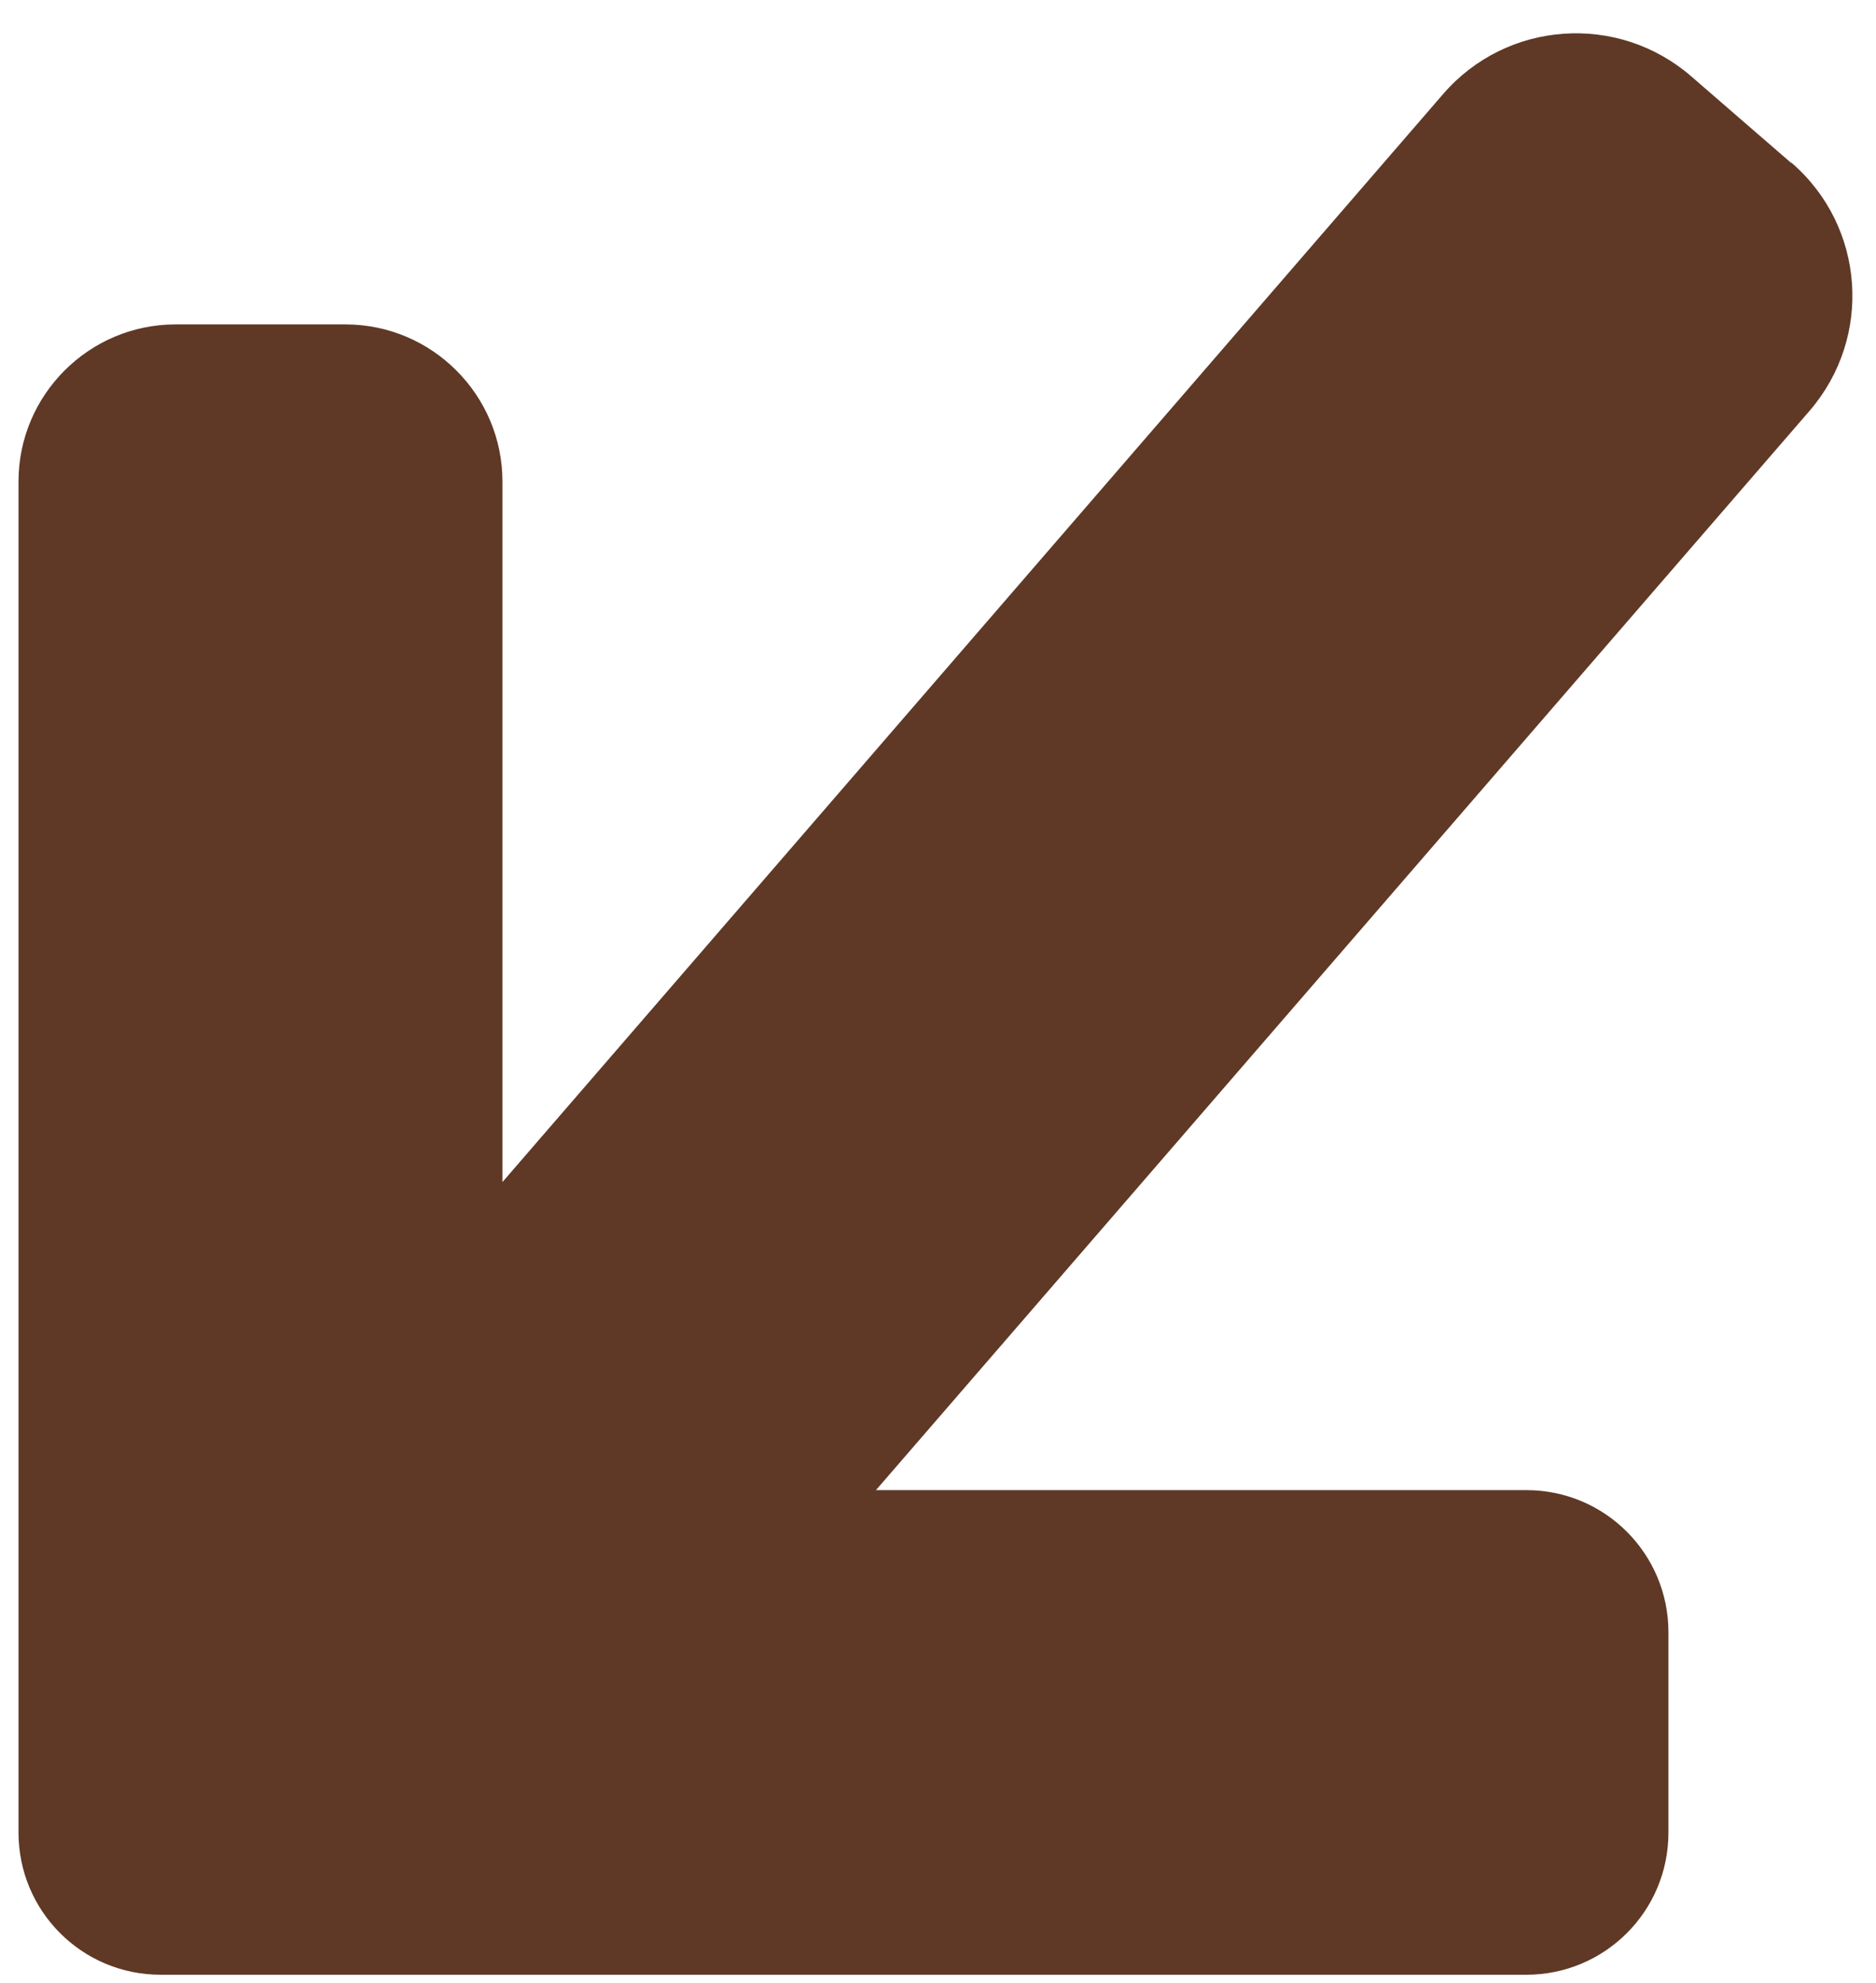 <svg width="53" height="56" viewBox="0 0 53 56" fill="none" xmlns="http://www.w3.org/2000/svg">
<path d="M50.602 4.601L47.779 2.155C45.694 0.352 42.558 0.587 40.771 2.656L14.195 33.387V13.6C14.195 11.155 12.204 9.163 9.758 9.163H4.96C2.514 9.163 0.523 11.155 0.523 13.6V51.763C0.523 53.974 2.31 55.777 4.537 55.777H43.123C45.333 55.777 47.136 53.989 47.136 51.763V46.103C47.136 43.892 45.349 42.089 43.123 42.089H24.747L51.119 11.609C52.922 9.524 52.687 6.388 50.617 4.601H50.602Z" fill="#5F3926"/>
</svg>
